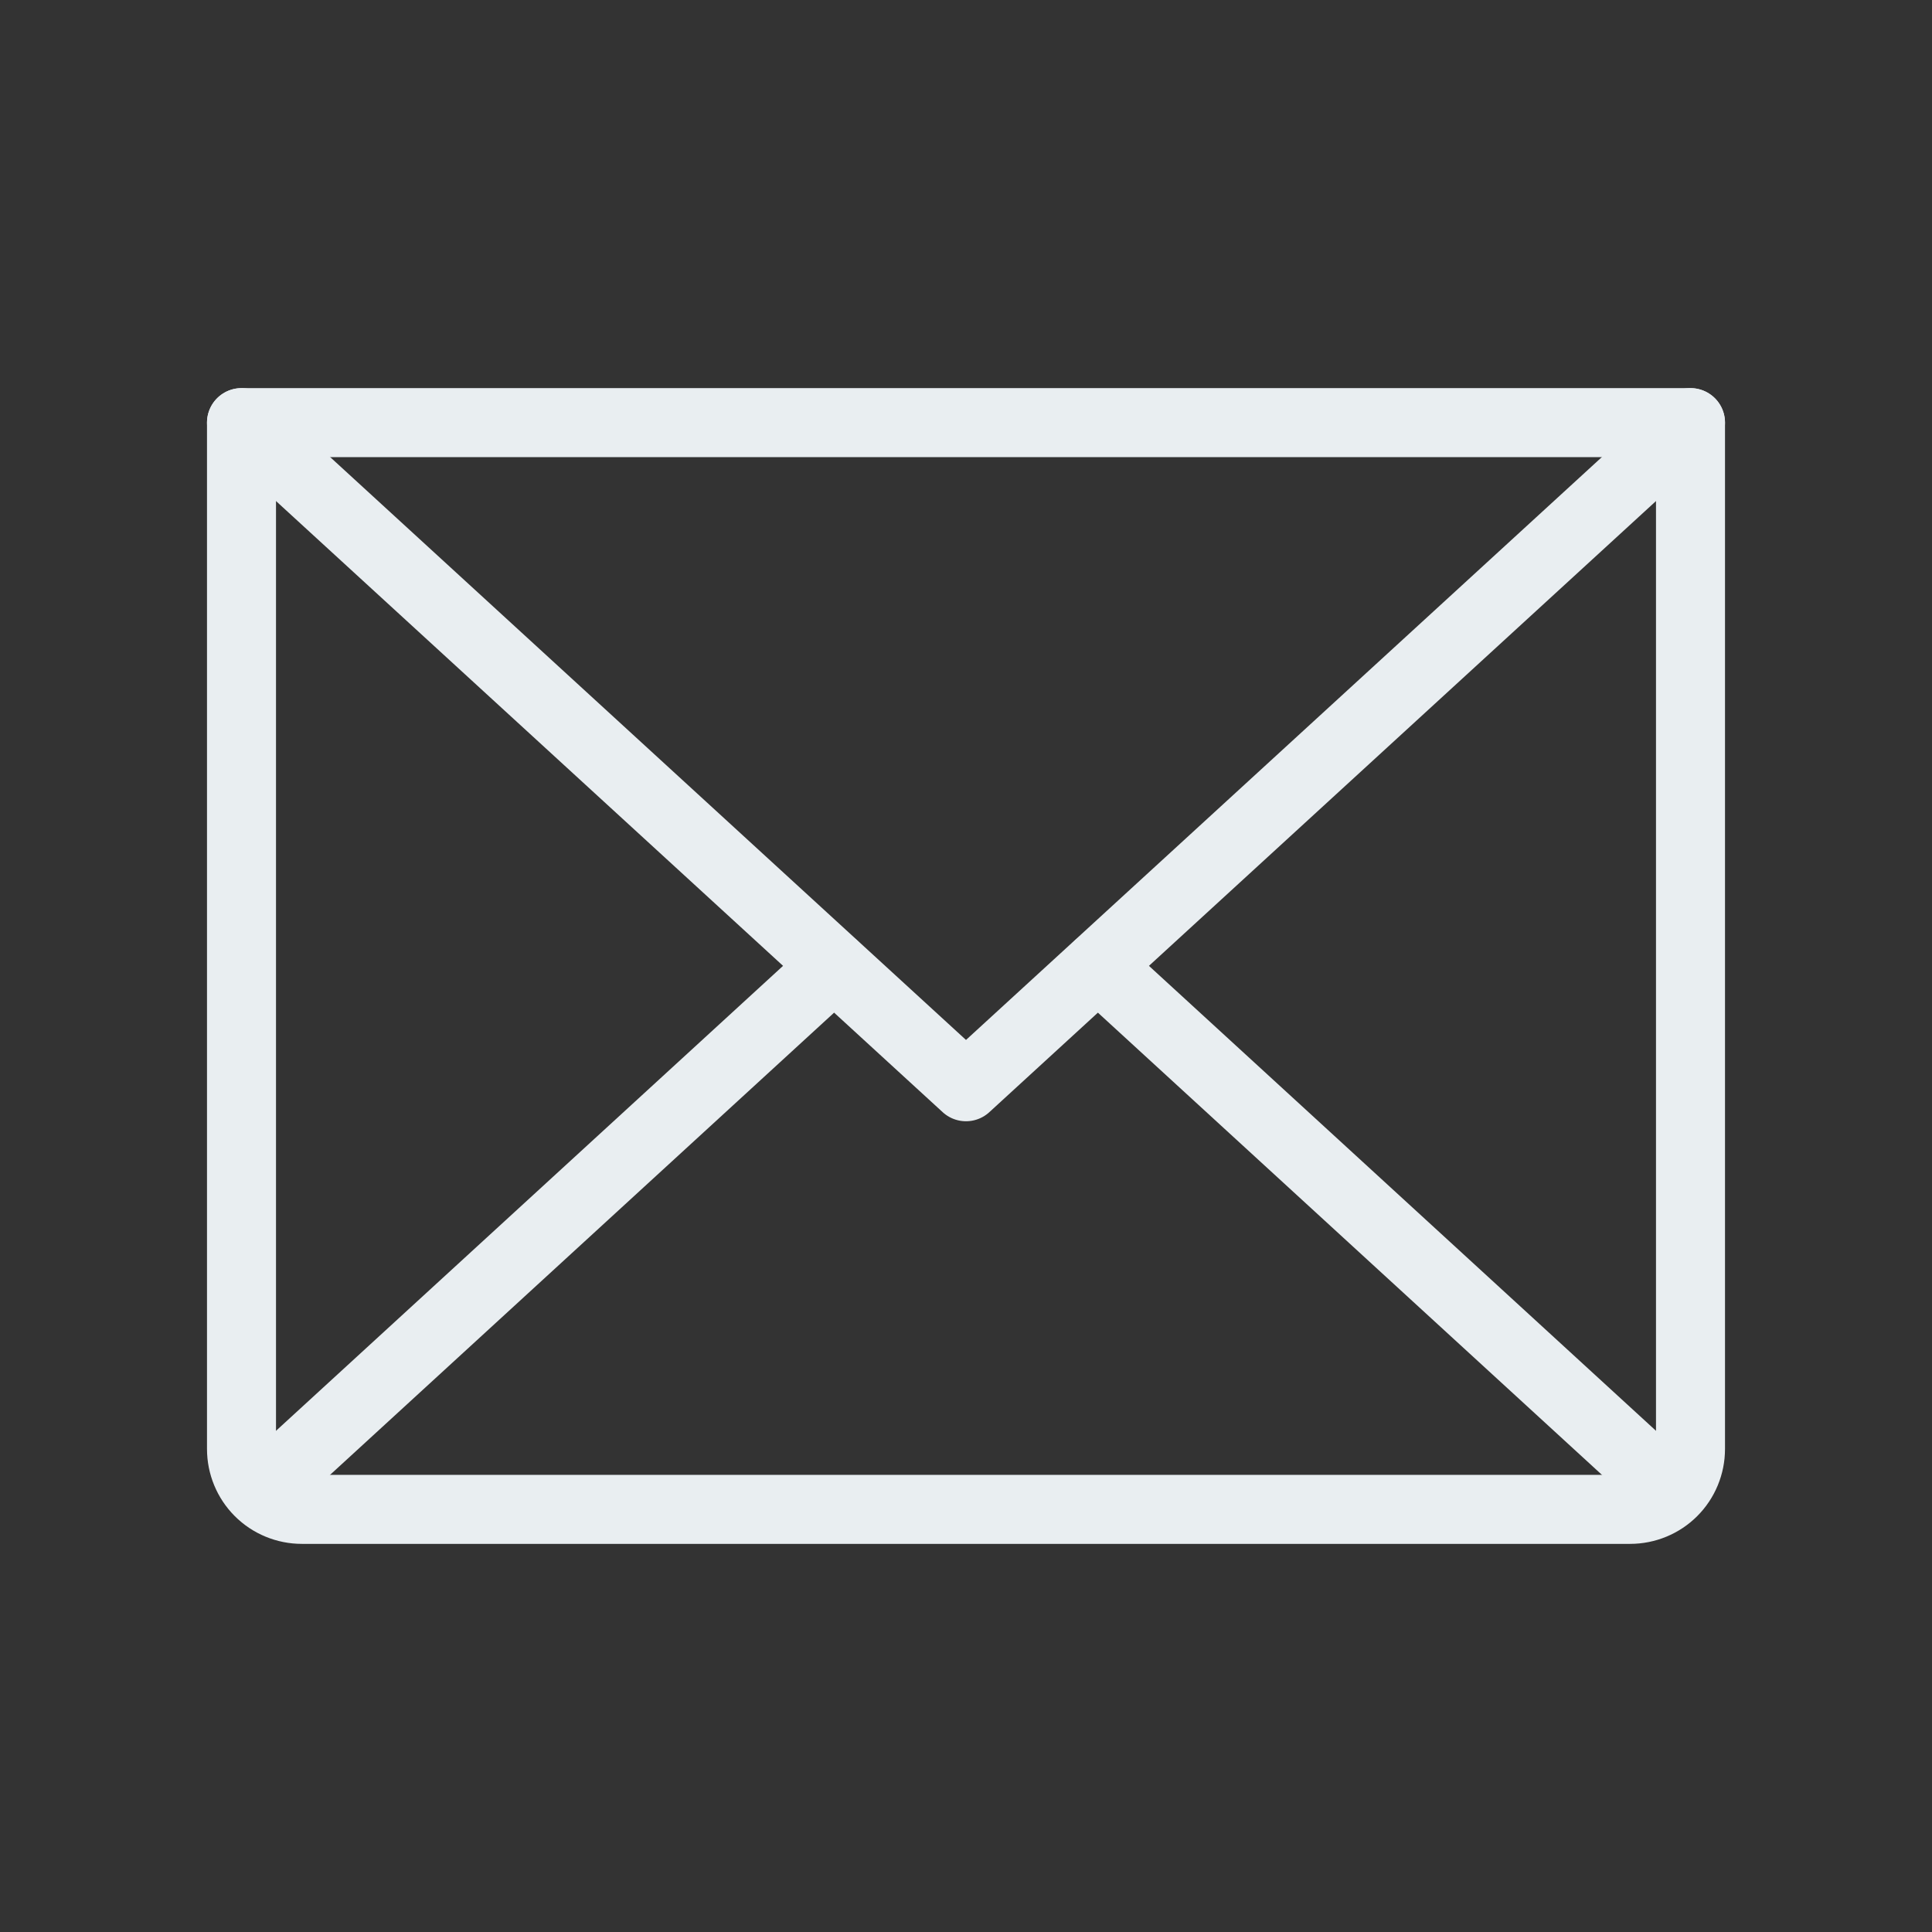 <svg width="28" height="28" viewBox="0 0 28 28" fill="none" xmlns="http://www.w3.org/2000/svg">
<rect x="0" y="0" width="28" height="28" fill="#333333" stroke="none"/>
<path d="M24.5 6.125L14 15.75L3.5 6.125" stroke="#E9EEF1" stroke-linecap="round" stroke-linejoin="round"/>
<path d="M3.5 6.125H24.5V21C24.5 21.232 24.408 21.455 24.244 21.619C24.08 21.783 23.857 21.875 23.625 21.875H4.375C4.143 21.875 3.92 21.783 3.756 21.619C3.592 21.455 3.5 21.232 3.5 21V6.125Z" stroke="#E9EEF1" stroke-linecap="round" stroke-linejoin="round"/>
<path d="M12.086 14L3.773 21.623" stroke="#E9EEF1" stroke-linecap="round" stroke-linejoin="round"/>
<path d="M24.227 21.623L15.914 14" stroke="#E9EEF1" stroke-linecap="round" stroke-linejoin="round"/>
</svg>
